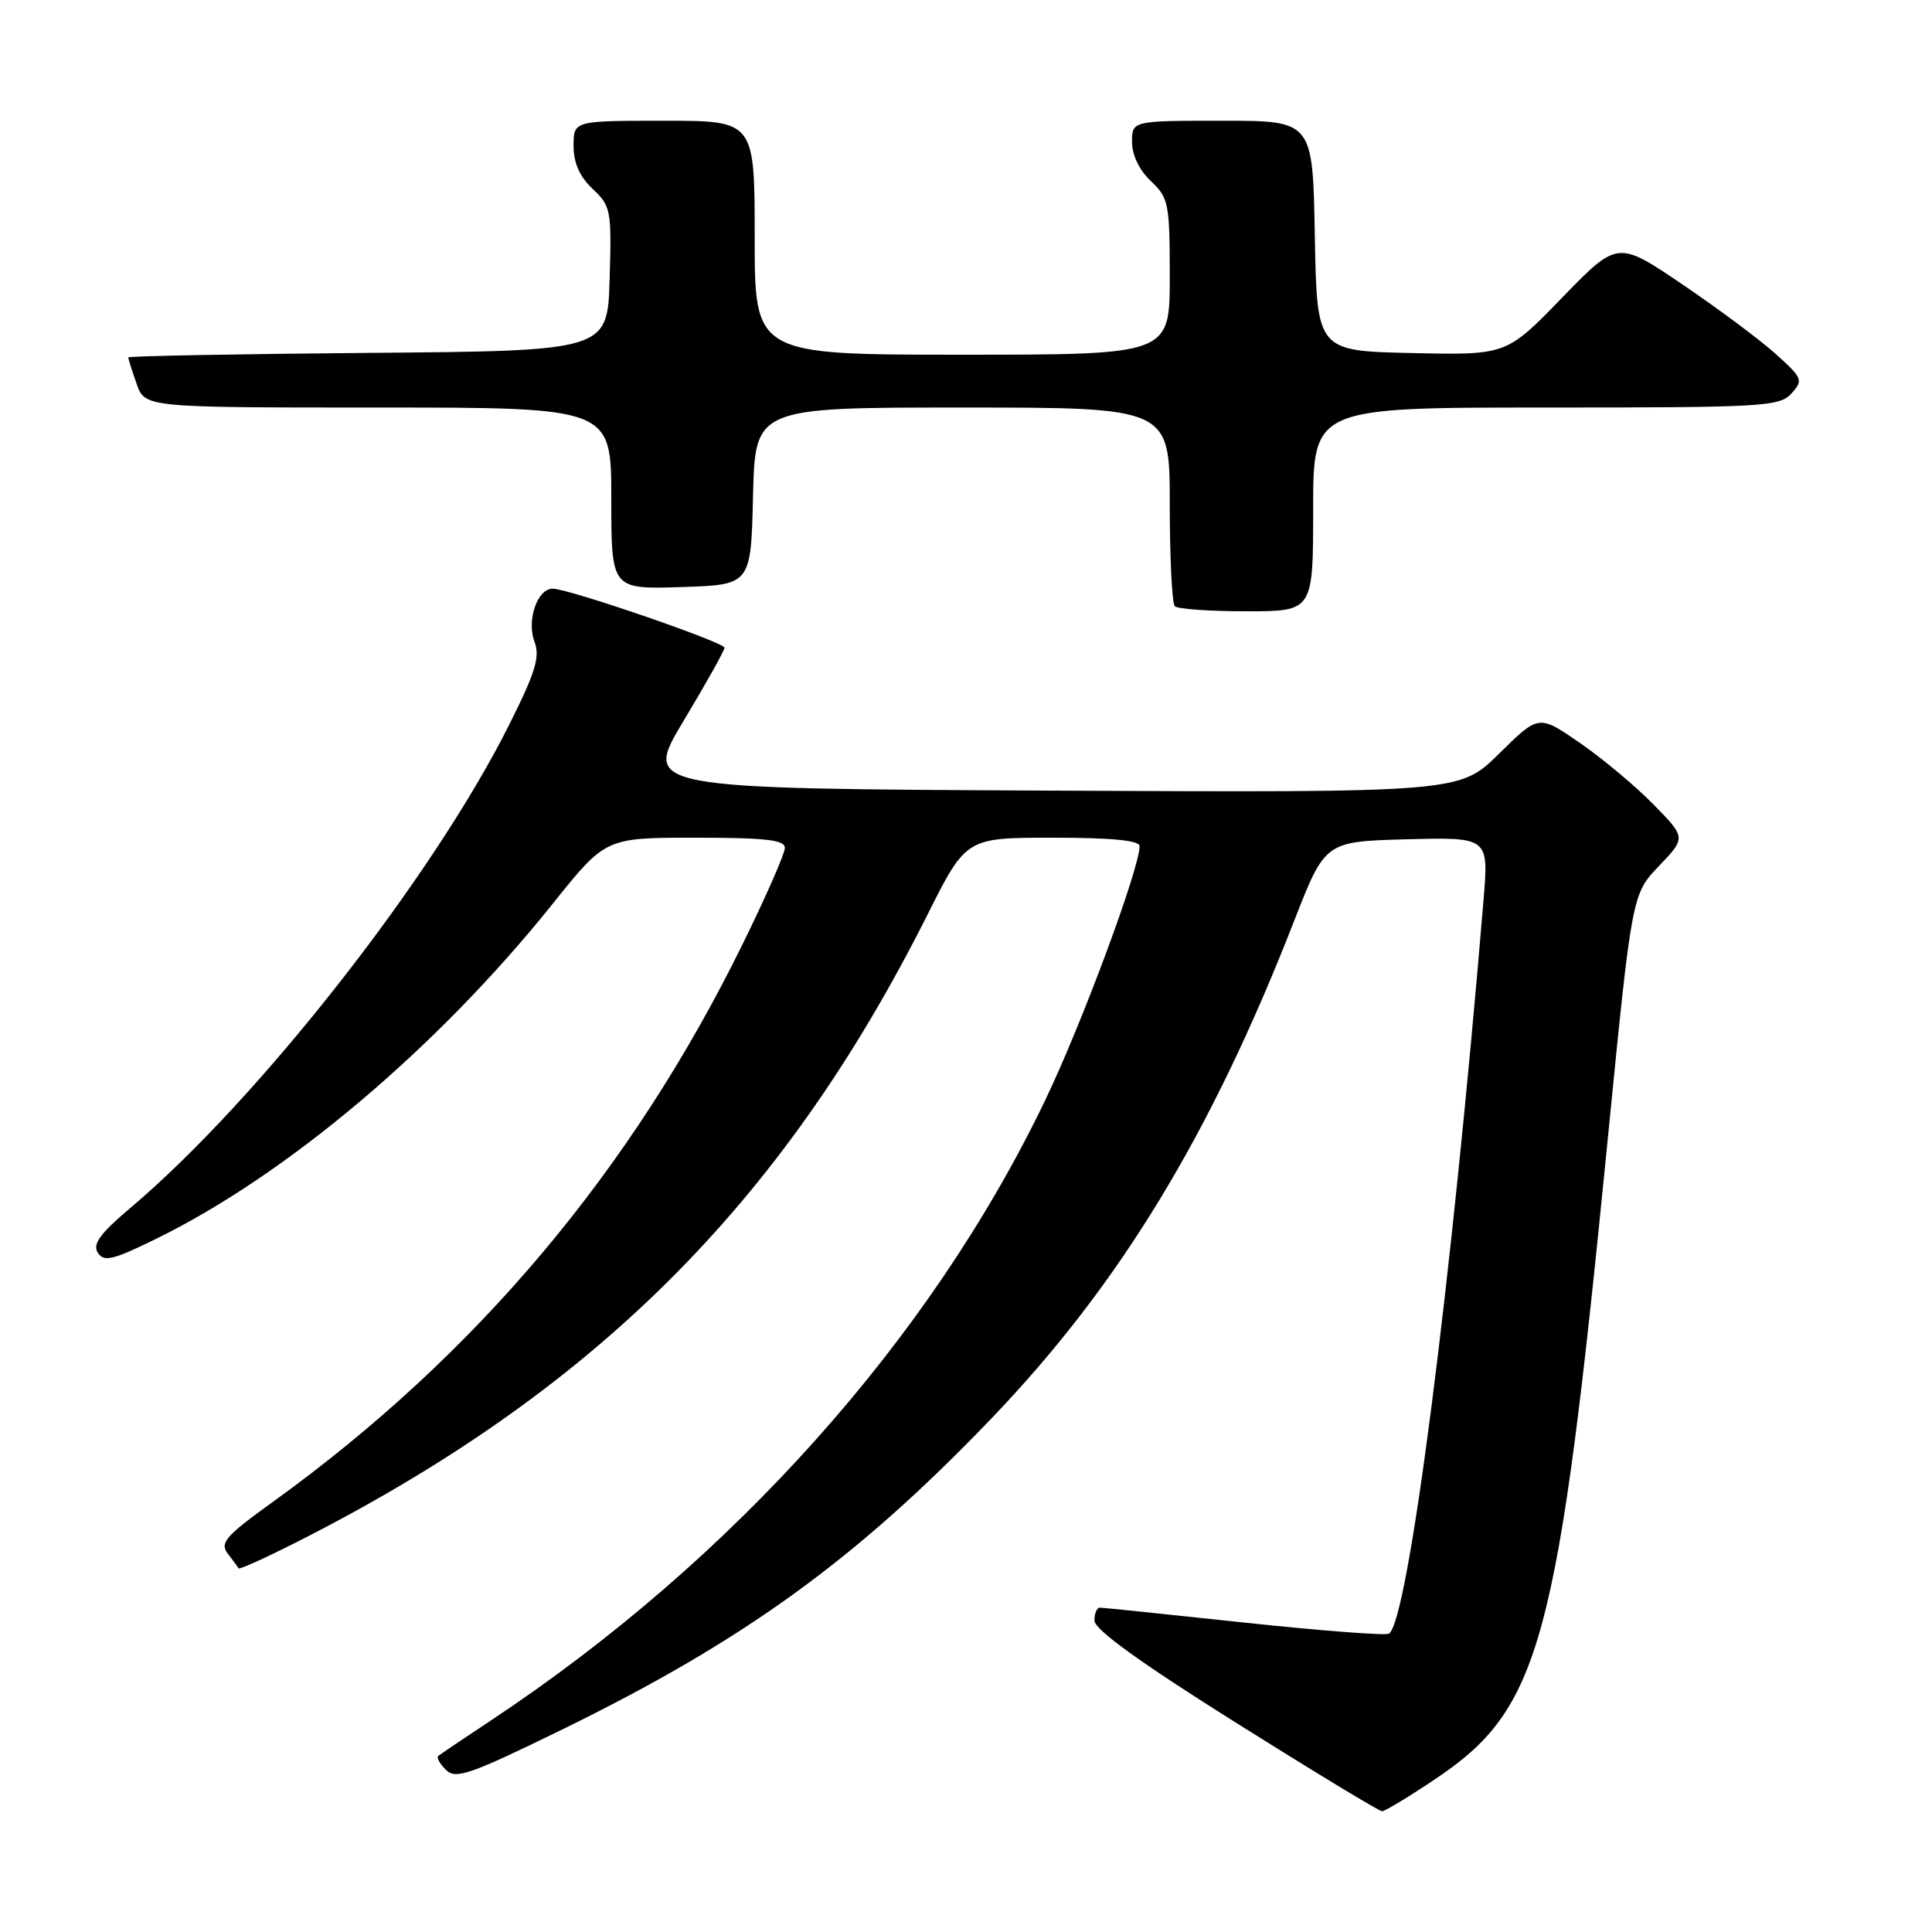 <?xml version="1.0" encoding="UTF-8" standalone="no"?>
<!DOCTYPE svg PUBLIC "-//W3C//DTD SVG 1.1//EN" "http://www.w3.org/Graphics/SVG/1.1/DTD/svg11.dtd" >
<svg xmlns="http://www.w3.org/2000/svg" xmlns:xlink="http://www.w3.org/1999/xlink" version="1.1" viewBox="0 0 256 256">
 <g >
 <path fill="currentColor"
d=" M 190.16 235.75 C 204.15 226.37 206.41 218.01 213.03 151.00 C 216.24 118.50 216.24 118.50 219.82 114.75 C 223.41 110.99 223.41 110.99 219.07 106.57 C 216.68 104.13 212.28 100.46 209.30 98.41 C 203.89 94.68 203.89 94.68 198.65 99.85 C 193.42 105.02 193.42 105.02 139.30 104.76 C 85.18 104.50 85.18 104.50 90.59 95.50 C 93.56 90.55 96.00 86.20 96.00 85.83 C 96.00 85.11 75.32 78.00 73.23 78.00 C 71.20 78.00 69.76 82.19 70.82 85.02 C 71.58 87.05 70.96 89.07 67.46 96.05 C 57.33 116.28 34.22 145.75 17.26 160.07 C 13.25 163.46 12.24 164.85 12.96 165.99 C 13.77 167.25 14.92 166.98 20.71 164.14 C 38.08 155.62 57.99 138.79 73.24 119.75 C 80.24 111.00 80.24 111.00 92.12 111.00 C 101.44 111.00 104.00 111.29 104.00 112.35 C 104.00 113.10 101.49 118.82 98.42 125.06 C 83.68 155.11 63.07 179.59 36.22 198.96 C 29.89 203.52 29.09 204.43 30.18 205.86 C 30.87 206.76 31.52 207.64 31.61 207.81 C 31.71 207.99 34.96 206.53 38.83 204.58 C 78.41 184.65 103.59 159.68 122.90 121.19 C 128.02 111.00 128.02 111.00 139.51 111.00 C 147.34 111.00 151.00 111.36 151.00 112.12 C 151.00 115.06 143.34 135.70 138.50 145.77 C 123.34 177.38 97.12 206.72 65.00 228.00 C 61.42 230.37 58.30 232.48 58.06 232.68 C 57.82 232.88 58.28 233.71 59.09 234.52 C 60.38 235.81 62.24 235.16 74.53 229.15 C 98.64 217.36 113.52 206.58 131.40 187.92 C 148.35 170.23 160.42 150.39 171.49 122.00 C 175.59 111.50 175.59 111.50 186.43 111.21 C 197.26 110.93 197.26 110.93 196.58 119.21 C 192.35 170.15 186.59 214.90 184.04 216.47 C 183.61 216.74 174.98 216.08 164.88 215.00 C 154.77 213.92 146.16 213.02 145.75 213.02 C 145.34 213.01 145.01 213.79 145.02 214.75 C 145.03 215.93 151.16 220.35 163.74 228.25 C 174.02 234.71 182.75 240.00 183.13 240.00 C 183.51 240.00 186.67 238.09 190.16 235.75 Z  M 174.00 67.50 C 174.00 54.00 174.00 54.00 204.85 54.00 C 233.64 54.00 235.80 53.88 237.37 52.14 C 238.97 50.38 238.86 50.11 235.28 46.89 C 233.20 45.02 227.64 40.88 222.92 37.68 C 214.34 31.87 214.34 31.87 206.97 39.46 C 199.61 47.06 199.61 47.06 187.05 46.78 C 174.50 46.50 174.50 46.50 174.22 31.25 C 173.95 16.00 173.95 16.00 161.97 16.00 C 150.00 16.00 150.00 16.00 150.00 18.83 C 150.00 20.55 150.98 22.57 152.50 24.00 C 154.85 26.21 155.00 26.95 155.00 36.67 C 155.00 47.00 155.00 47.00 127.50 47.00 C 100.00 47.00 100.00 47.00 100.00 31.50 C 100.00 16.00 100.00 16.00 88.00 16.00 C 76.00 16.00 76.00 16.00 76.00 19.33 C 76.00 21.59 76.81 23.41 78.53 25.03 C 80.95 27.30 81.05 27.86 80.78 36.96 C 80.50 46.50 80.50 46.50 48.75 46.76 C 31.29 46.91 17.00 47.18 17.00 47.36 C 17.00 47.55 17.49 49.12 18.10 50.85 C 19.20 54.00 19.20 54.00 50.10 54.00 C 81.00 54.00 81.00 54.00 81.00 66.04 C 81.00 78.08 81.00 78.08 90.25 77.79 C 99.50 77.50 99.50 77.50 99.78 65.75 C 100.06 54.00 100.06 54.00 127.53 54.00 C 155.00 54.00 155.00 54.00 155.00 66.83 C 155.00 73.89 155.30 79.97 155.67 80.33 C 156.03 80.70 160.31 81.00 165.17 81.00 C 174.00 81.00 174.00 81.00 174.00 67.50 Z "/>
</g>
</svg>